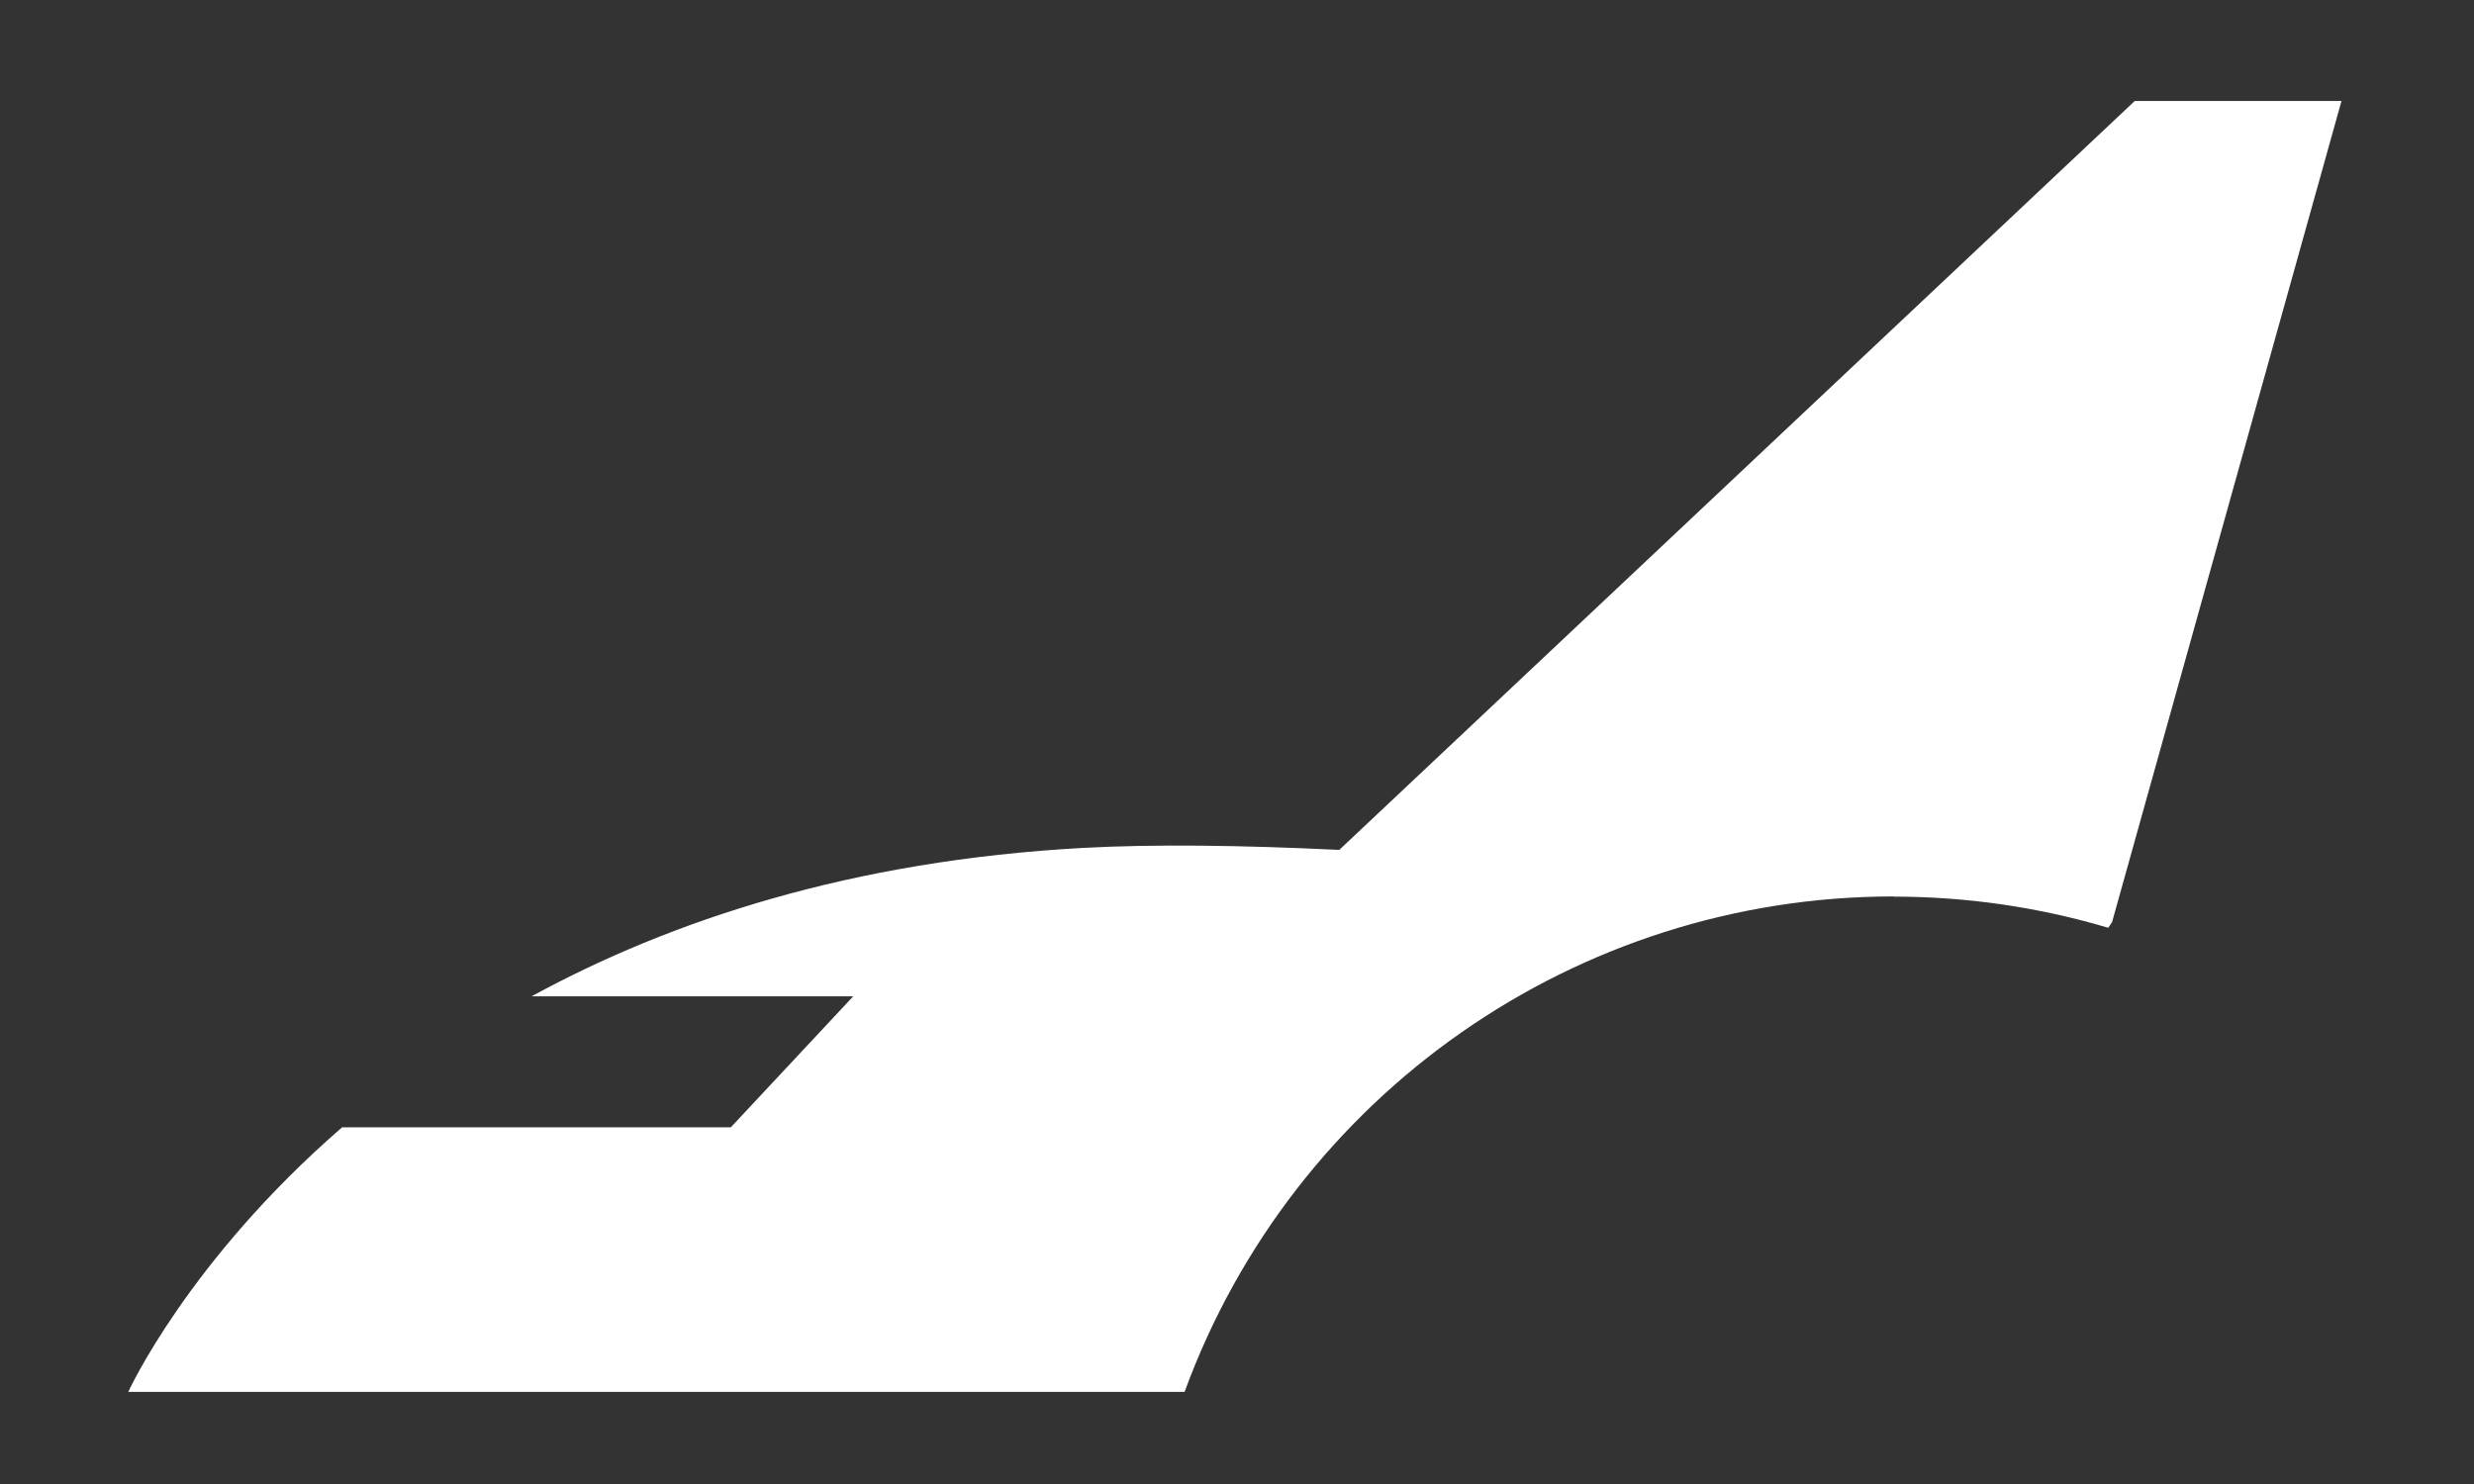 <?xml version="1.0" encoding="UTF-8"?>
<svg id="Layer_2" data-name="Layer 2" xmlns="http://www.w3.org/2000/svg" viewBox="0 0 135 81">
  <rect x="0" y="0" width="135" height="81" fill="#333333" stroke="none"/>
  <g id="Logo">
    <g id="symbol_03_24_0002_01" data-name="symbol 03 24 0002 01">
      <path id="_패스_890" data-name="패스 890" d="m103.34,48.94c3.96,0,7.9.57,11.7,1.7l.07-.1.14-.21,12.52-44.82h-11.28l-43.41,40.88c-5.37-.26-10.11-.32-13.97-.11-12.64.69-22.51,3.96-30.1,8.1h17.55l-6.68,7.15h-21.21c-8.42,7.3-11.67,14.44-11.67,14.44h57.64c5.95-16.24,21.4-27.04,38.7-27.04" fill="#fff"/>
      <rect id="_사각형_182" data-name="사각형 182" width="135" height="81" fill="none"/>
    </g>
  </g>
</svg>